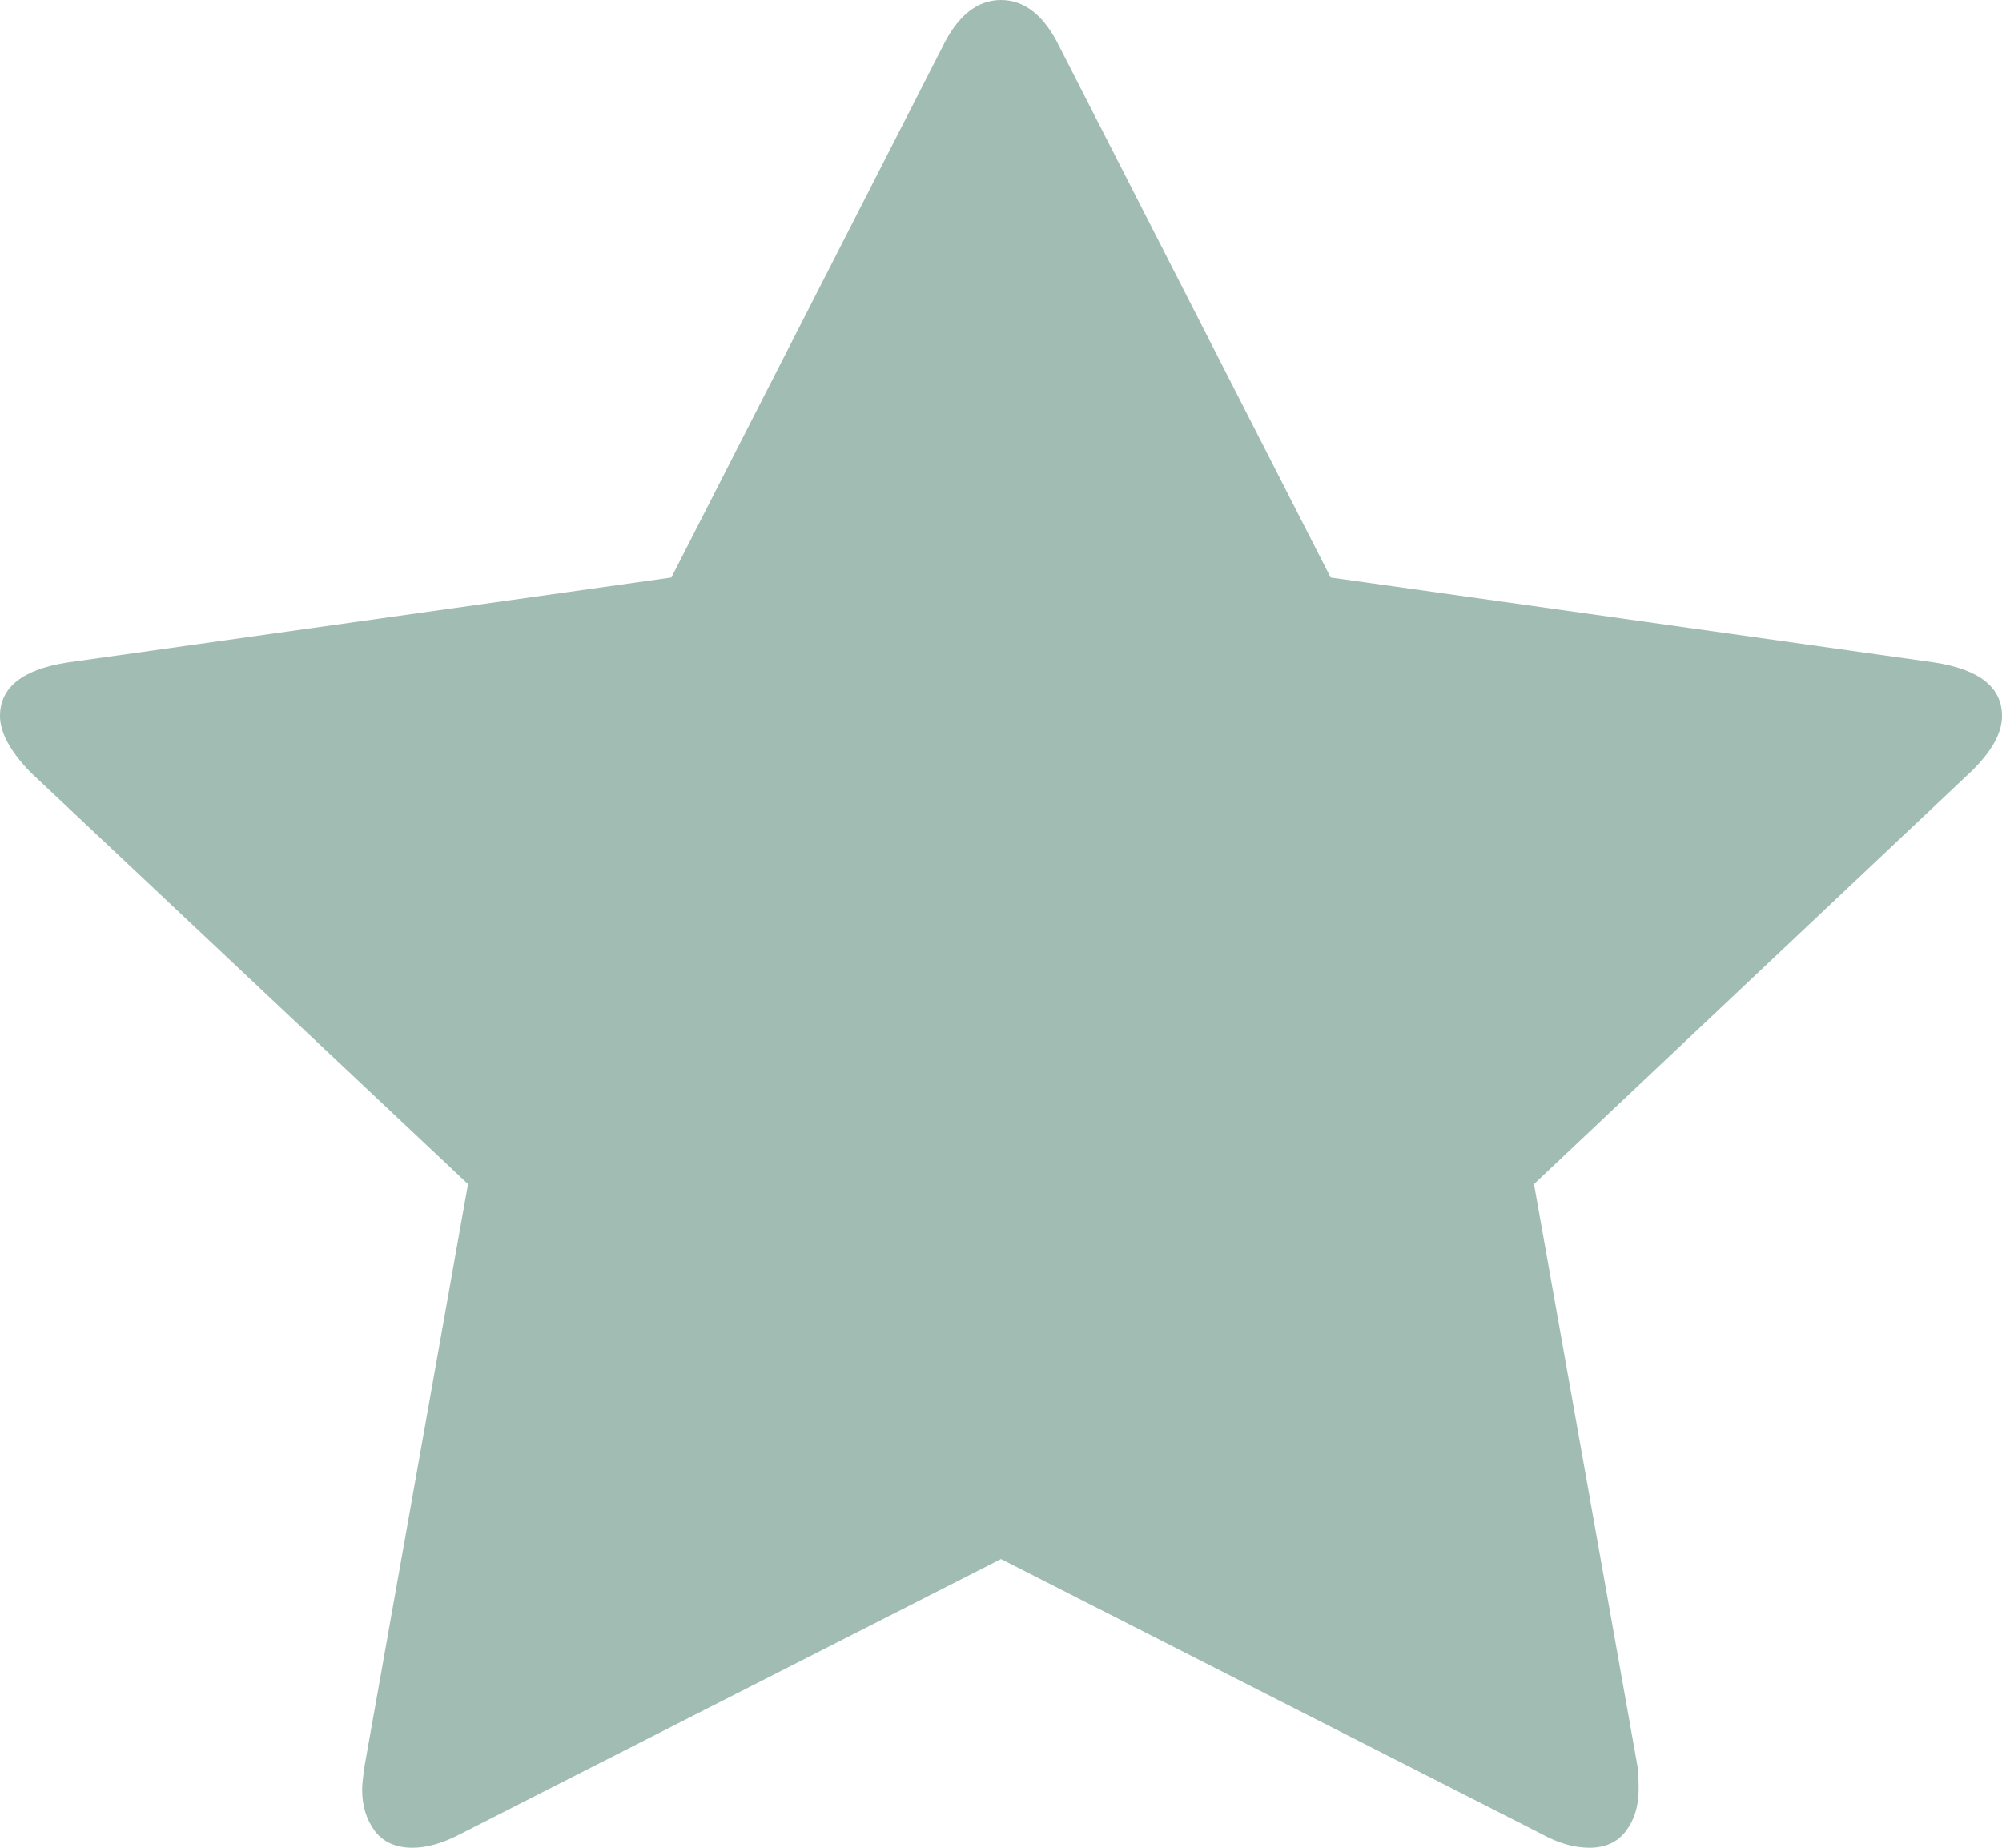 ﻿<?xml version="1.0" encoding="utf-8"?>
<svg version="1.1" xmlns:xlink="http://www.w3.org/1999/xlink" width="26px" height="24px" xmlns="http://www.w3.org/2000/svg">
  <g transform="matrix(1 0 0 1 -1079 -821 )">
    <path d="M 25.125 8.605  C 25.708 8.696  26 8.928  26 9.301  C 26 9.522  25.865 9.764  25.594 10.026  L 19.922 15.38  L 21.266 22.941  C 21.276 23.012  21.281 23.113  21.281 23.244  C 21.281 23.456  21.227 23.635  21.117 23.781  C 21.008 23.927  20.849 24  20.641 24  C 20.443 24  20.234 23.94  20.016 23.819  L 13 20.25  L 5.984 23.819  C 5.755 23.94  5.547 24  5.359 24  C 5.141 24  4.977 23.927  4.867 23.781  C 4.758 23.635  4.703 23.456  4.703 23.244  C 4.703 23.183  4.714 23.083  4.734 22.941  L 6.078 15.38  L 0.391 10.026  C 0.13 9.754  0 9.512  0 9.301  C 0 8.928  0.292 8.696  0.875 8.605  L 8.719 7.501  L 12.234 0.62  C 12.432 0.207  12.688 0  13 0  C 13.312 0  13.568 0.207  13.766 0.62  L 17.281 7.501  L 25.125 8.605  Z " fill-rule="nonzero" fill="#a1bdb3" stroke="none" transform="matrix(1 0 0 1 1079 821 )" />
  </g>
</svg>